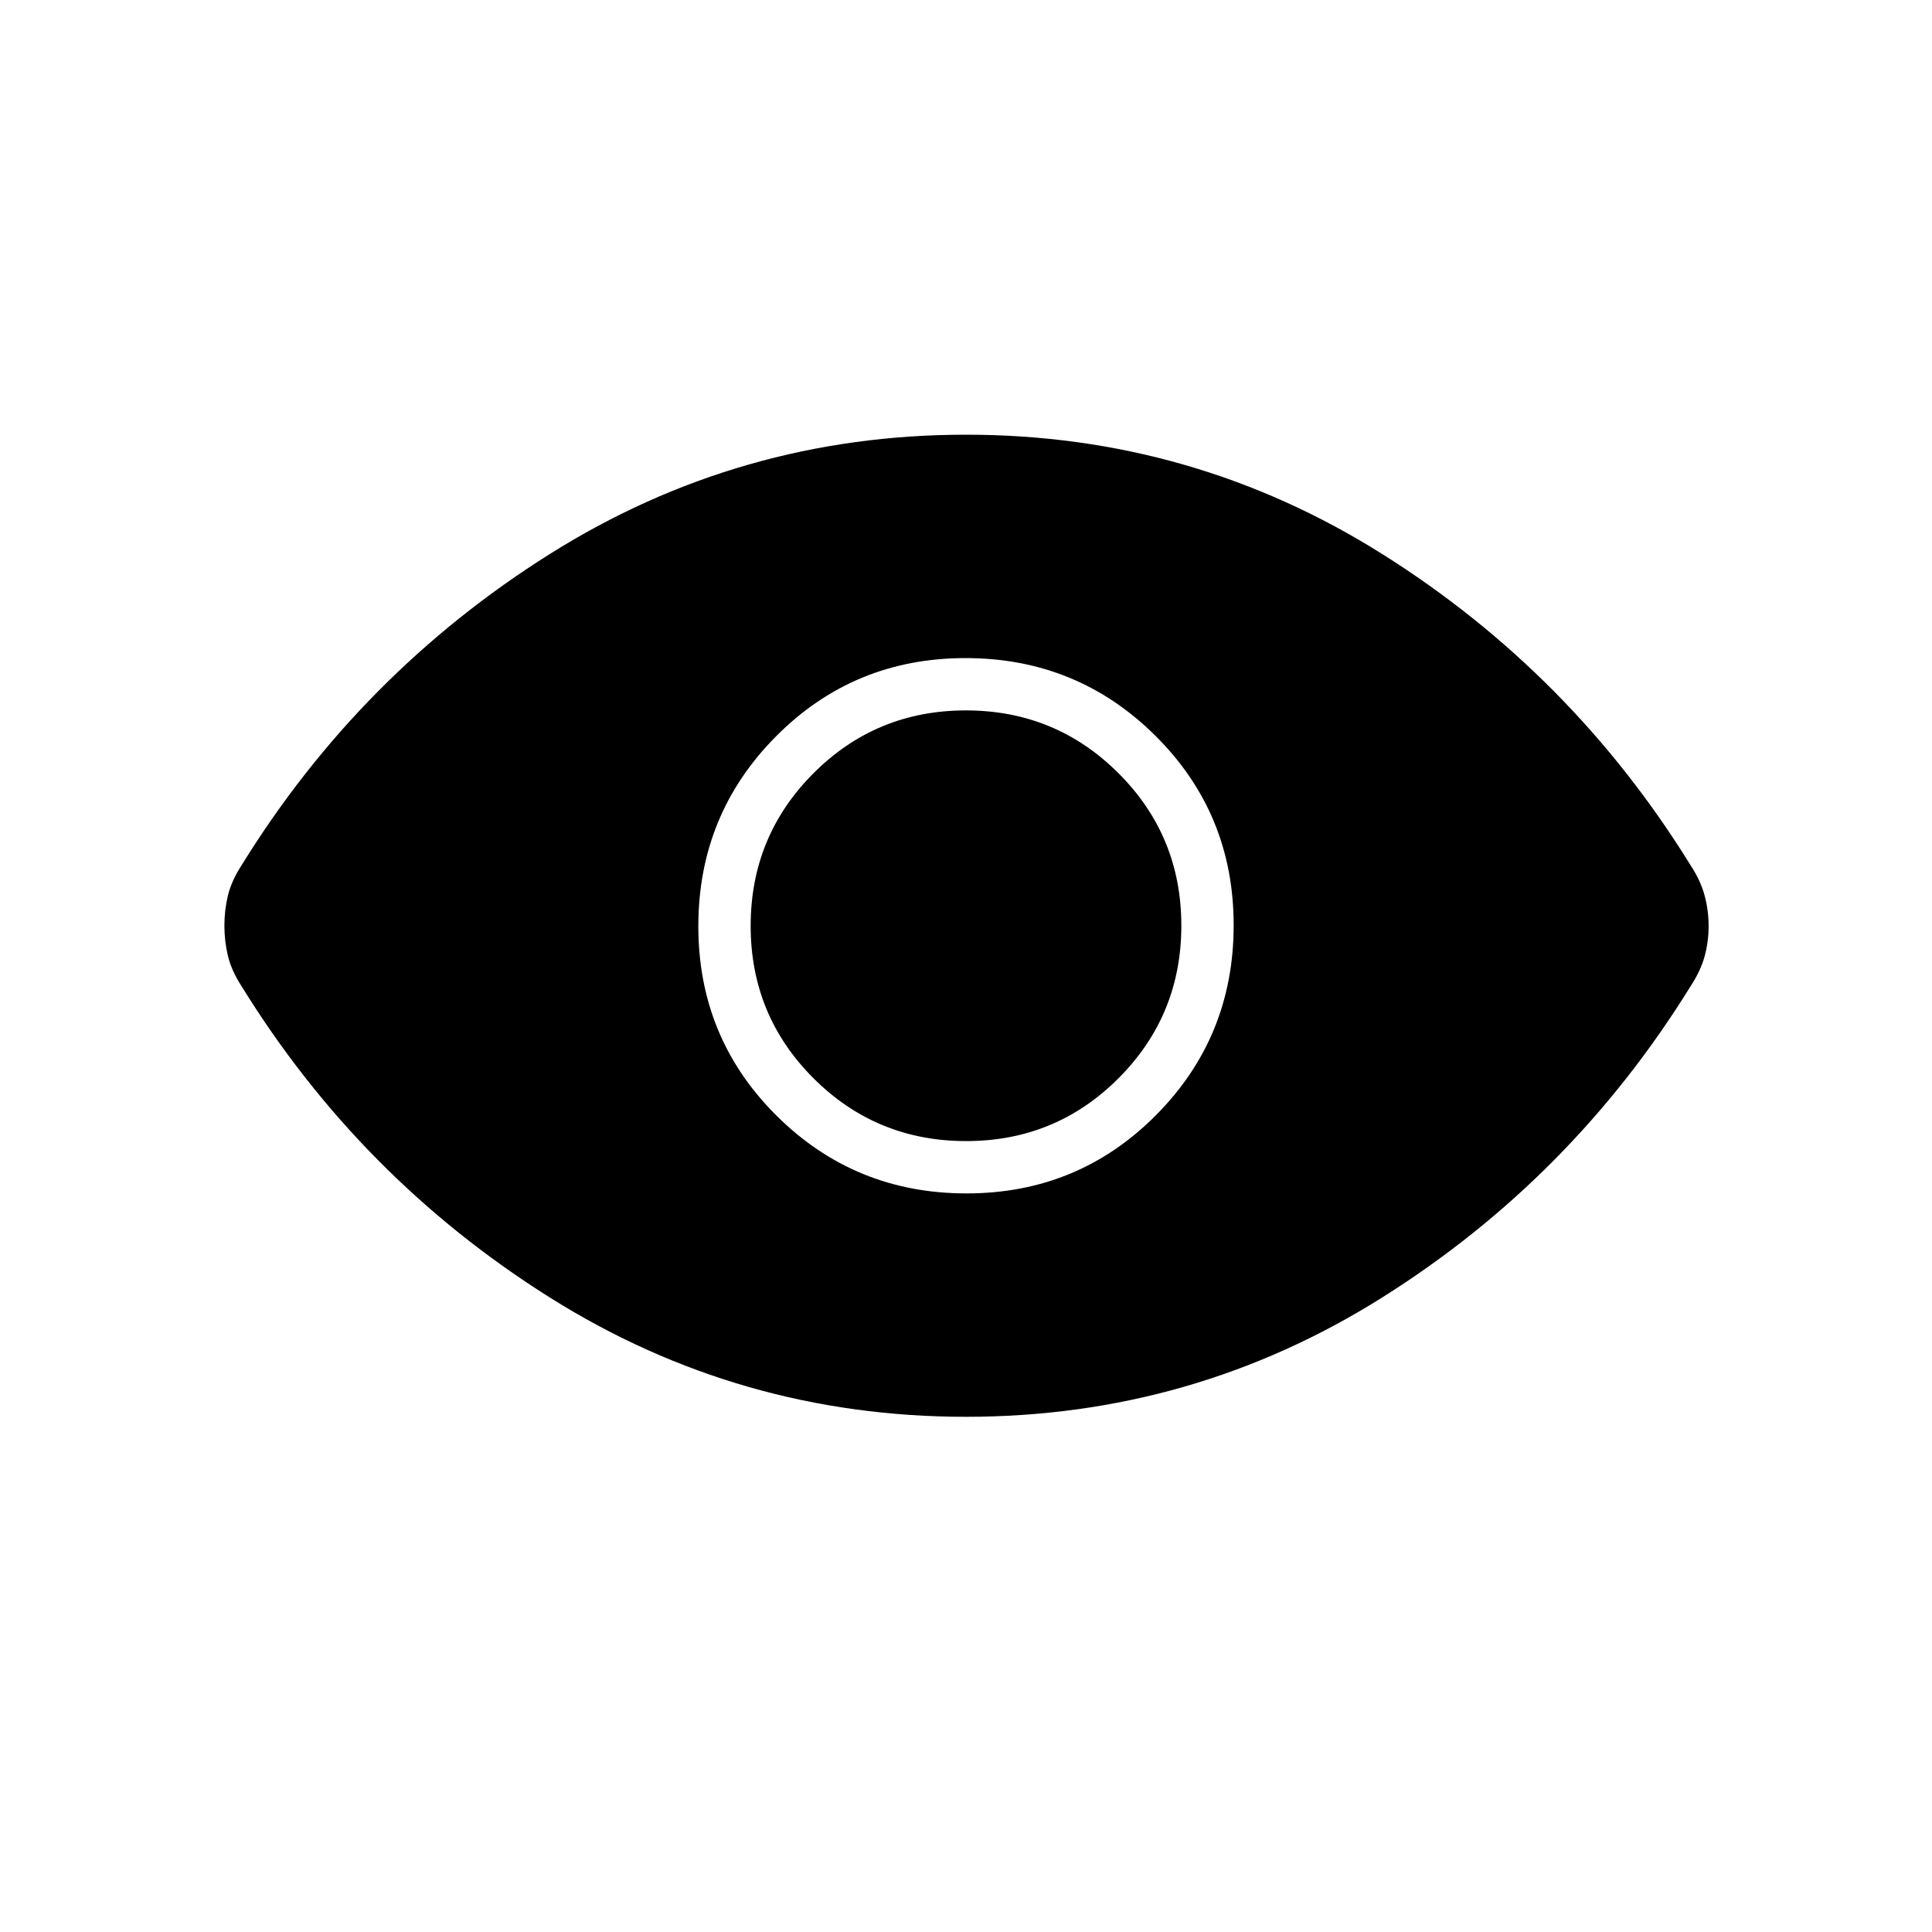 <svg xmlns="http://www.w3.org/2000/svg" height="24" viewBox="0 -960 960 960" width="24"><path d="M480.24-367q55.51 0 94.14-38.86Q613-444.72 613-500.24q0-55.51-38.86-94.14Q535.28-633 479.76-633q-55.51 0-94.13 38.86Q347-555.28 347-499.76q0 55.51 38.86 94.13Q424.72-367 480.24-367Zm-.18-26q-44.56 0-75.81-31.19T373-499.94q0-44.56 31.19-75.81T479.94-607q44.56 0 75.81 31.19T587-500.06q0 44.56-31.19 75.81T480.06-393Zm-.07 137q-112.49 0-206.74-59.25Q179-374.5 120-470q-5-7.74-6.75-15.05-1.75-7.32-1.75-15.01 0-7.7 1.75-14.95Q115-522.26 120-530q59-95.5 153.26-154.75Q367.51-744 480.01-744q112.49 0 206.74 59.25Q781-625.5 840-530.11q5 7.61 7 15.04 2 7.43 2 15.25t-2 15.07q-2 7.25-7 14.86-59 95.39-153.26 154.64Q592.49-256 479.99-256Z"/></svg>